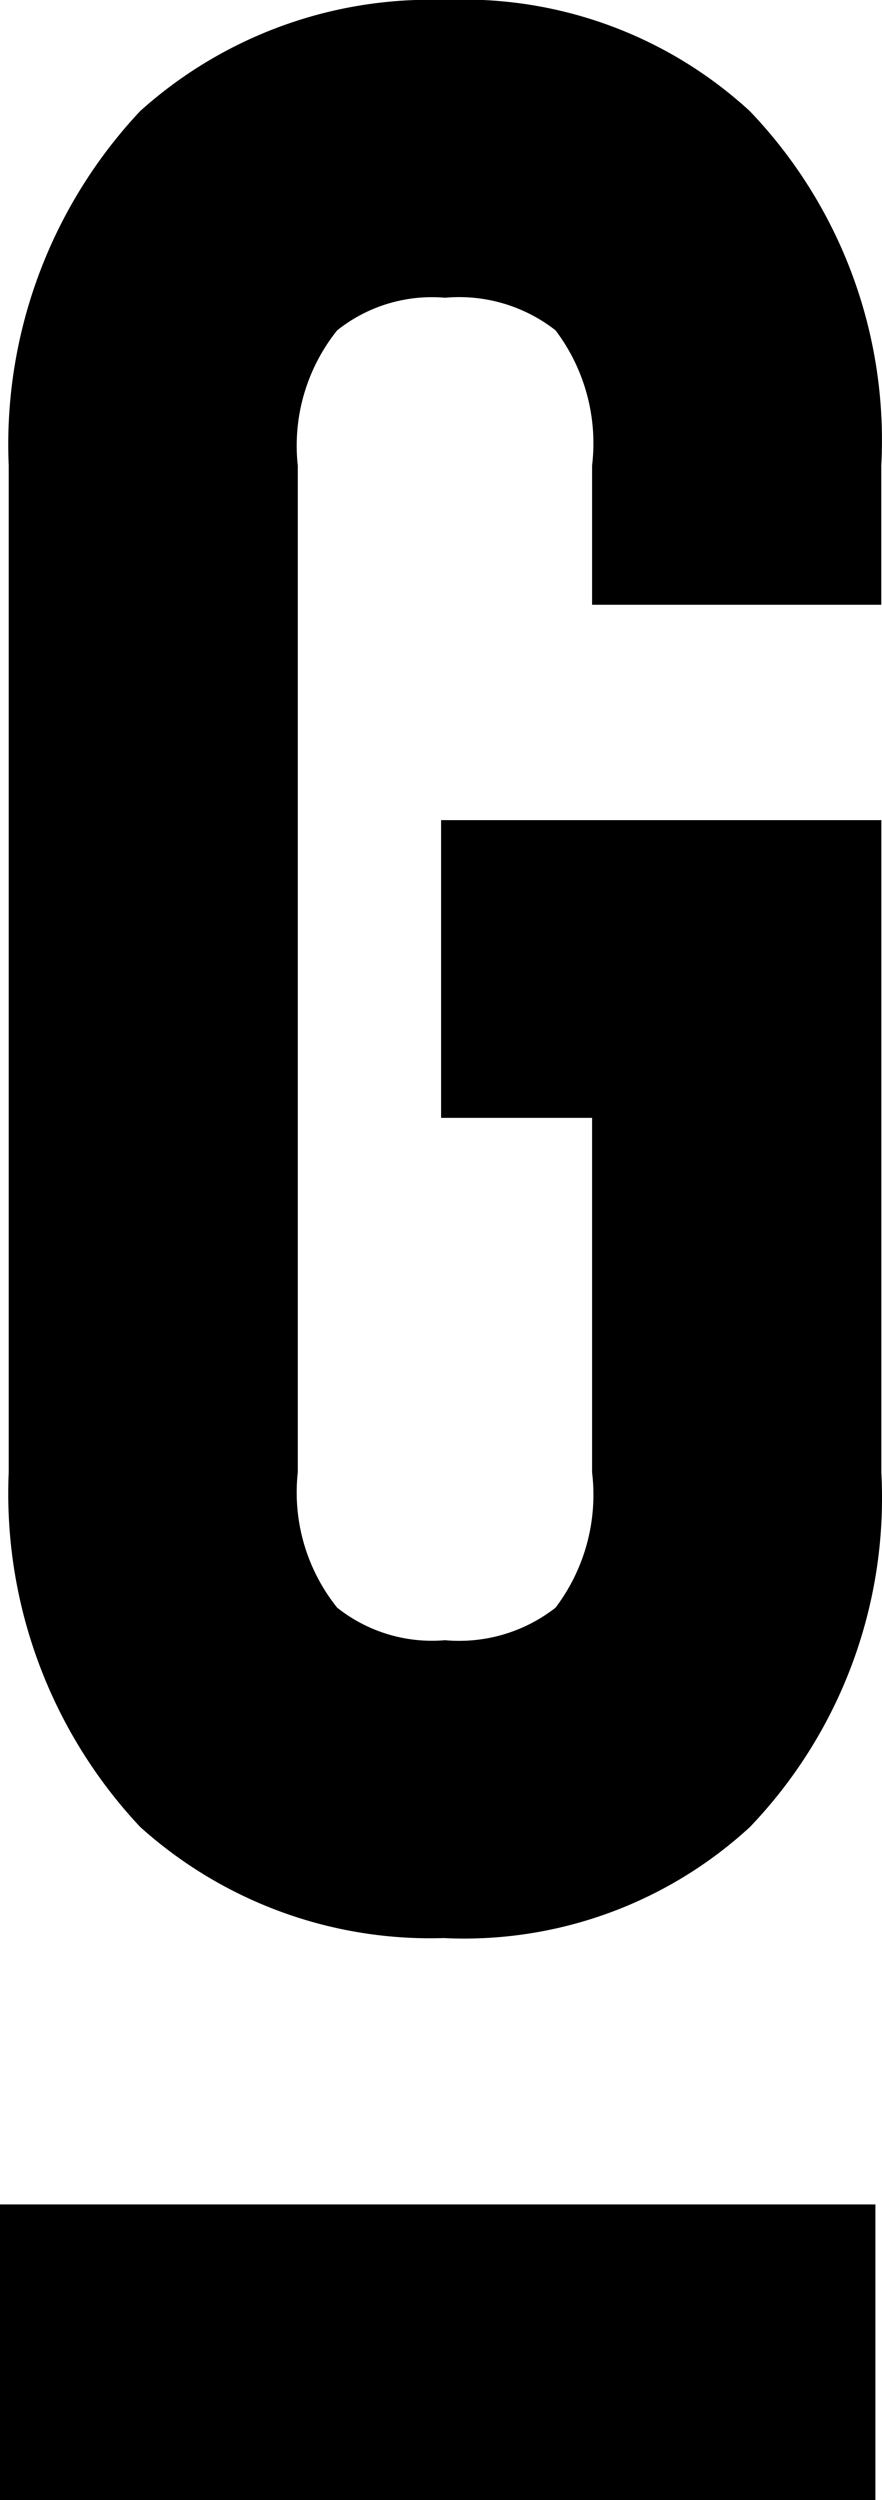 <svg height="41" viewBox="0 0 14.469 41" width="14.469" xmlns="http://www.w3.org/2000/svg"><path d="m35.3 117.783a7.11 7.11 0 0 1 -5-1.821 7.985 7.985 0 0 1 -2.157-5.814v-16.513a7.987 7.987 0 0 1 2.157-5.814 7.118 7.118 0 0 1 5-1.821 6.929 6.929 0 0 1 5 1.822 7.8 7.8 0 0 1 2.157 5.814v2.282h-4.744v-2.283a3.071 3.071 0 0 0 -.6-2.218 2.566 2.566 0 0 0 -1.812-.534 2.492 2.492 0 0 0 -1.769.534 3.022 3.022 0 0 0 -.647 2.218v16.513a3.02 3.02 0 0 0 .647 2.218 2.5 2.5 0 0 0 1.769.533 2.568 2.568 0 0 0 1.812-.533 3.067 3.067 0 0 0 .6-2.218v-5.815h-2.477v-4.883h7.222v10.7a7.8 7.8 0 0 1 -2.157 5.814 6.922 6.922 0 0 1 -5 1.821m7.06 9.215h-14.361v-4.848h14.361z" fill-rule="evenodd" transform="translate(-28 -86)"/></svg>